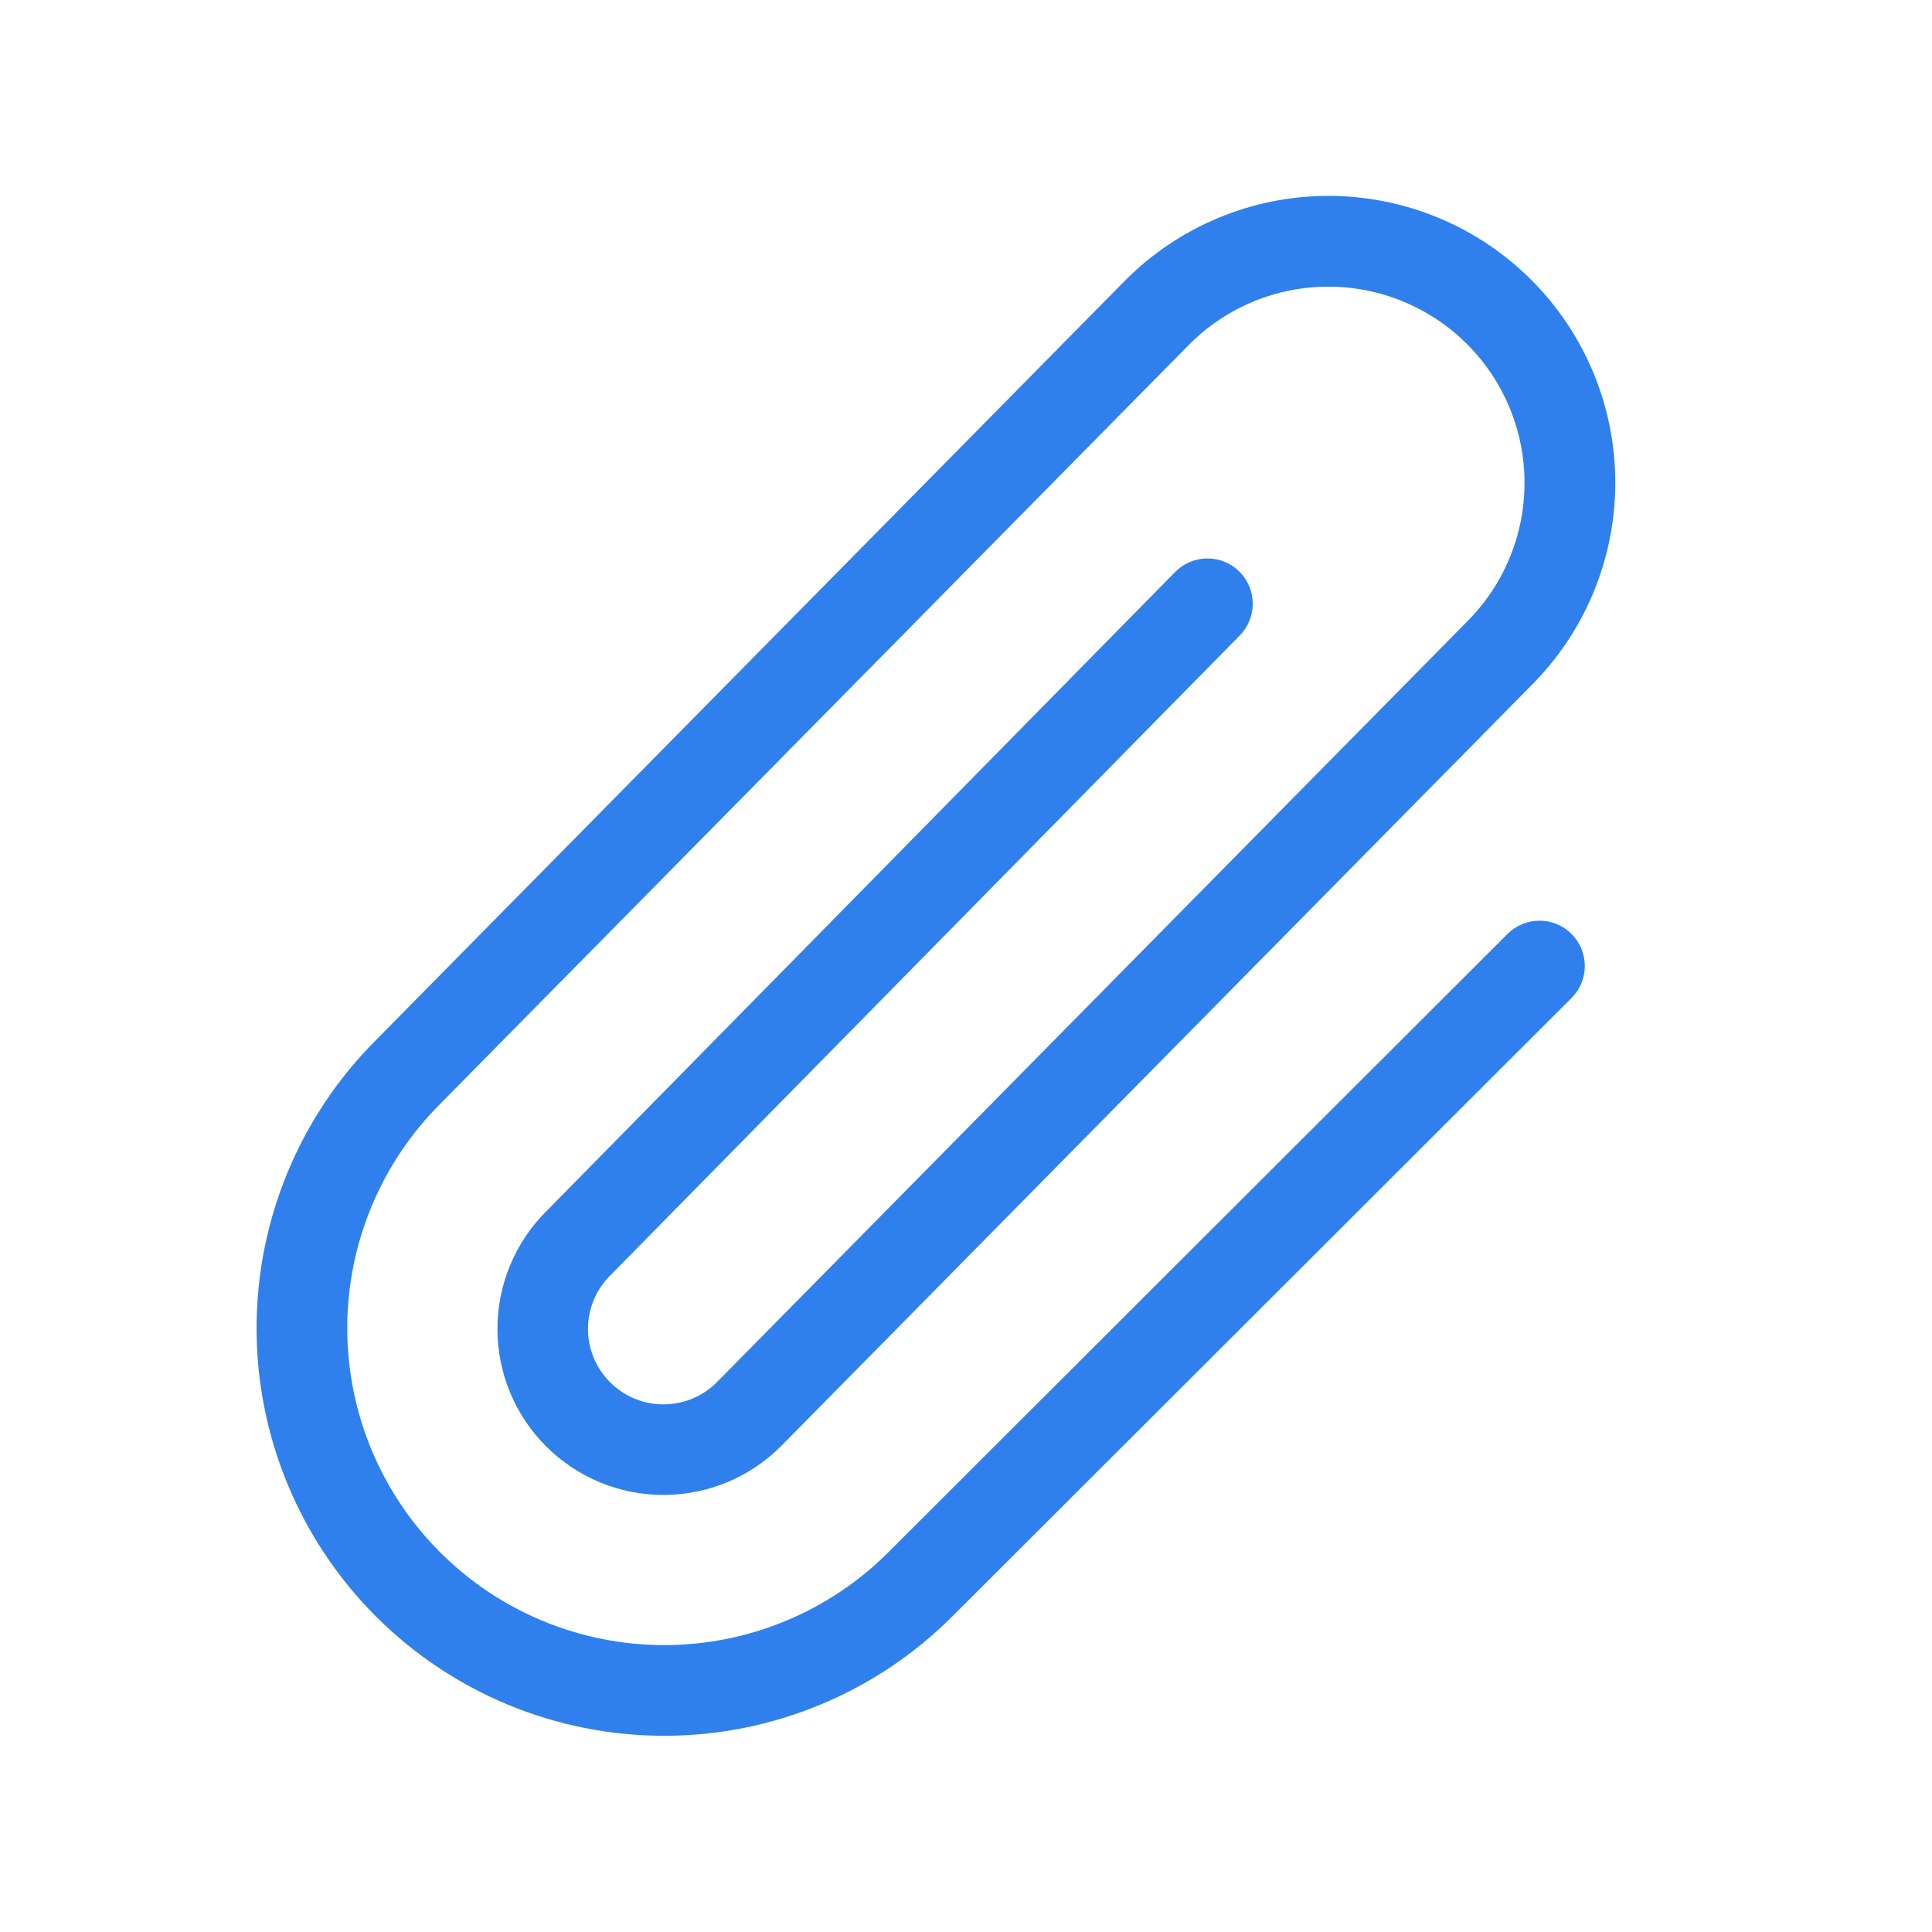 <svg width="64" height="64" viewBox="0 0 64 64" fill="none" xmlns="http://www.w3.org/2000/svg">
<path d="M52.06 30.939C52.341 31.22 52.499 31.602 52.499 32C52.498 32.398 52.34 32.779 52.059 33.06L31.545 53.547C29.013 56.078 25.579 57.501 21.999 57.5C18.419 57.5 14.985 56.078 12.453 53.546C9.921 51.014 8.499 47.58 8.499 44C8.5 40.419 9.922 36.985 12.454 34.454L37.274 9.289C38.155 8.403 39.202 7.7 40.355 7.22C41.508 6.739 42.745 6.491 43.994 6.489C45.243 6.487 46.48 6.732 47.635 7.208C48.789 7.685 49.838 8.385 50.722 9.268C51.606 10.151 52.307 11.199 52.785 12.353C53.263 13.507 53.509 14.744 53.508 15.993C53.508 17.242 53.261 18.479 52.782 19.633C52.303 20.786 51.601 21.834 50.716 22.716L25.896 47.882C25.387 48.398 24.781 48.809 24.113 49.091C23.444 49.372 22.727 49.519 22.001 49.522C21.276 49.525 20.557 49.385 19.886 49.109C19.215 48.833 18.606 48.427 18.092 47.915C17.579 47.402 17.172 46.793 16.895 46.123C16.618 45.453 16.476 44.734 16.478 44.009C16.48 43.283 16.625 42.566 16.905 41.897C17.185 41.228 17.595 40.621 18.111 40.111L38.929 18.947C39.208 18.663 39.589 18.502 39.986 18.499C40.384 18.495 40.767 18.65 41.051 18.929C41.334 19.208 41.495 19.589 41.499 19.986C41.502 20.384 41.347 20.767 41.068 21.051L20.241 42.224C20.003 42.454 19.812 42.729 19.681 43.034C19.55 43.338 19.481 43.666 19.478 43.997C19.474 44.329 19.537 44.657 19.662 44.965C19.787 45.272 19.972 45.551 20.206 45.785C20.439 46.02 20.718 46.207 21.024 46.333C21.33 46.459 21.659 46.524 21.99 46.522C22.322 46.52 22.65 46.453 22.955 46.323C23.26 46.194 23.536 46.005 23.767 45.767L48.587 20.602C49.193 20 49.674 19.284 50.002 18.495C50.331 17.706 50.501 16.86 50.502 16.006C50.503 15.151 50.336 14.305 50.01 13.515C49.684 12.726 49.205 12.008 48.602 11.403C47.998 10.799 47.281 10.319 46.492 9.992C45.703 9.664 44.857 9.496 44.002 9.496C43.148 9.496 42.302 9.664 41.513 9.991C40.723 10.319 40.006 10.798 39.403 11.403L14.582 36.568C13.607 37.542 12.833 38.699 12.305 39.973C11.776 41.247 11.504 42.612 11.503 43.991C11.503 45.37 11.774 46.735 12.3 48.01C12.828 49.284 13.6 50.442 14.575 51.417C15.549 52.393 16.706 53.167 17.98 53.695C19.254 54.223 20.619 54.496 21.998 54.496C23.377 54.497 24.742 54.226 26.017 53.699C27.291 53.172 28.449 52.399 29.424 51.425L49.938 30.938C50.078 30.798 50.243 30.688 50.425 30.613C50.607 30.537 50.802 30.499 50.999 30.499C51.196 30.499 51.391 30.538 51.573 30.613C51.755 30.689 51.921 30.799 52.06 30.939H52.06Z" fill="#2F80ED"/>
</svg>
